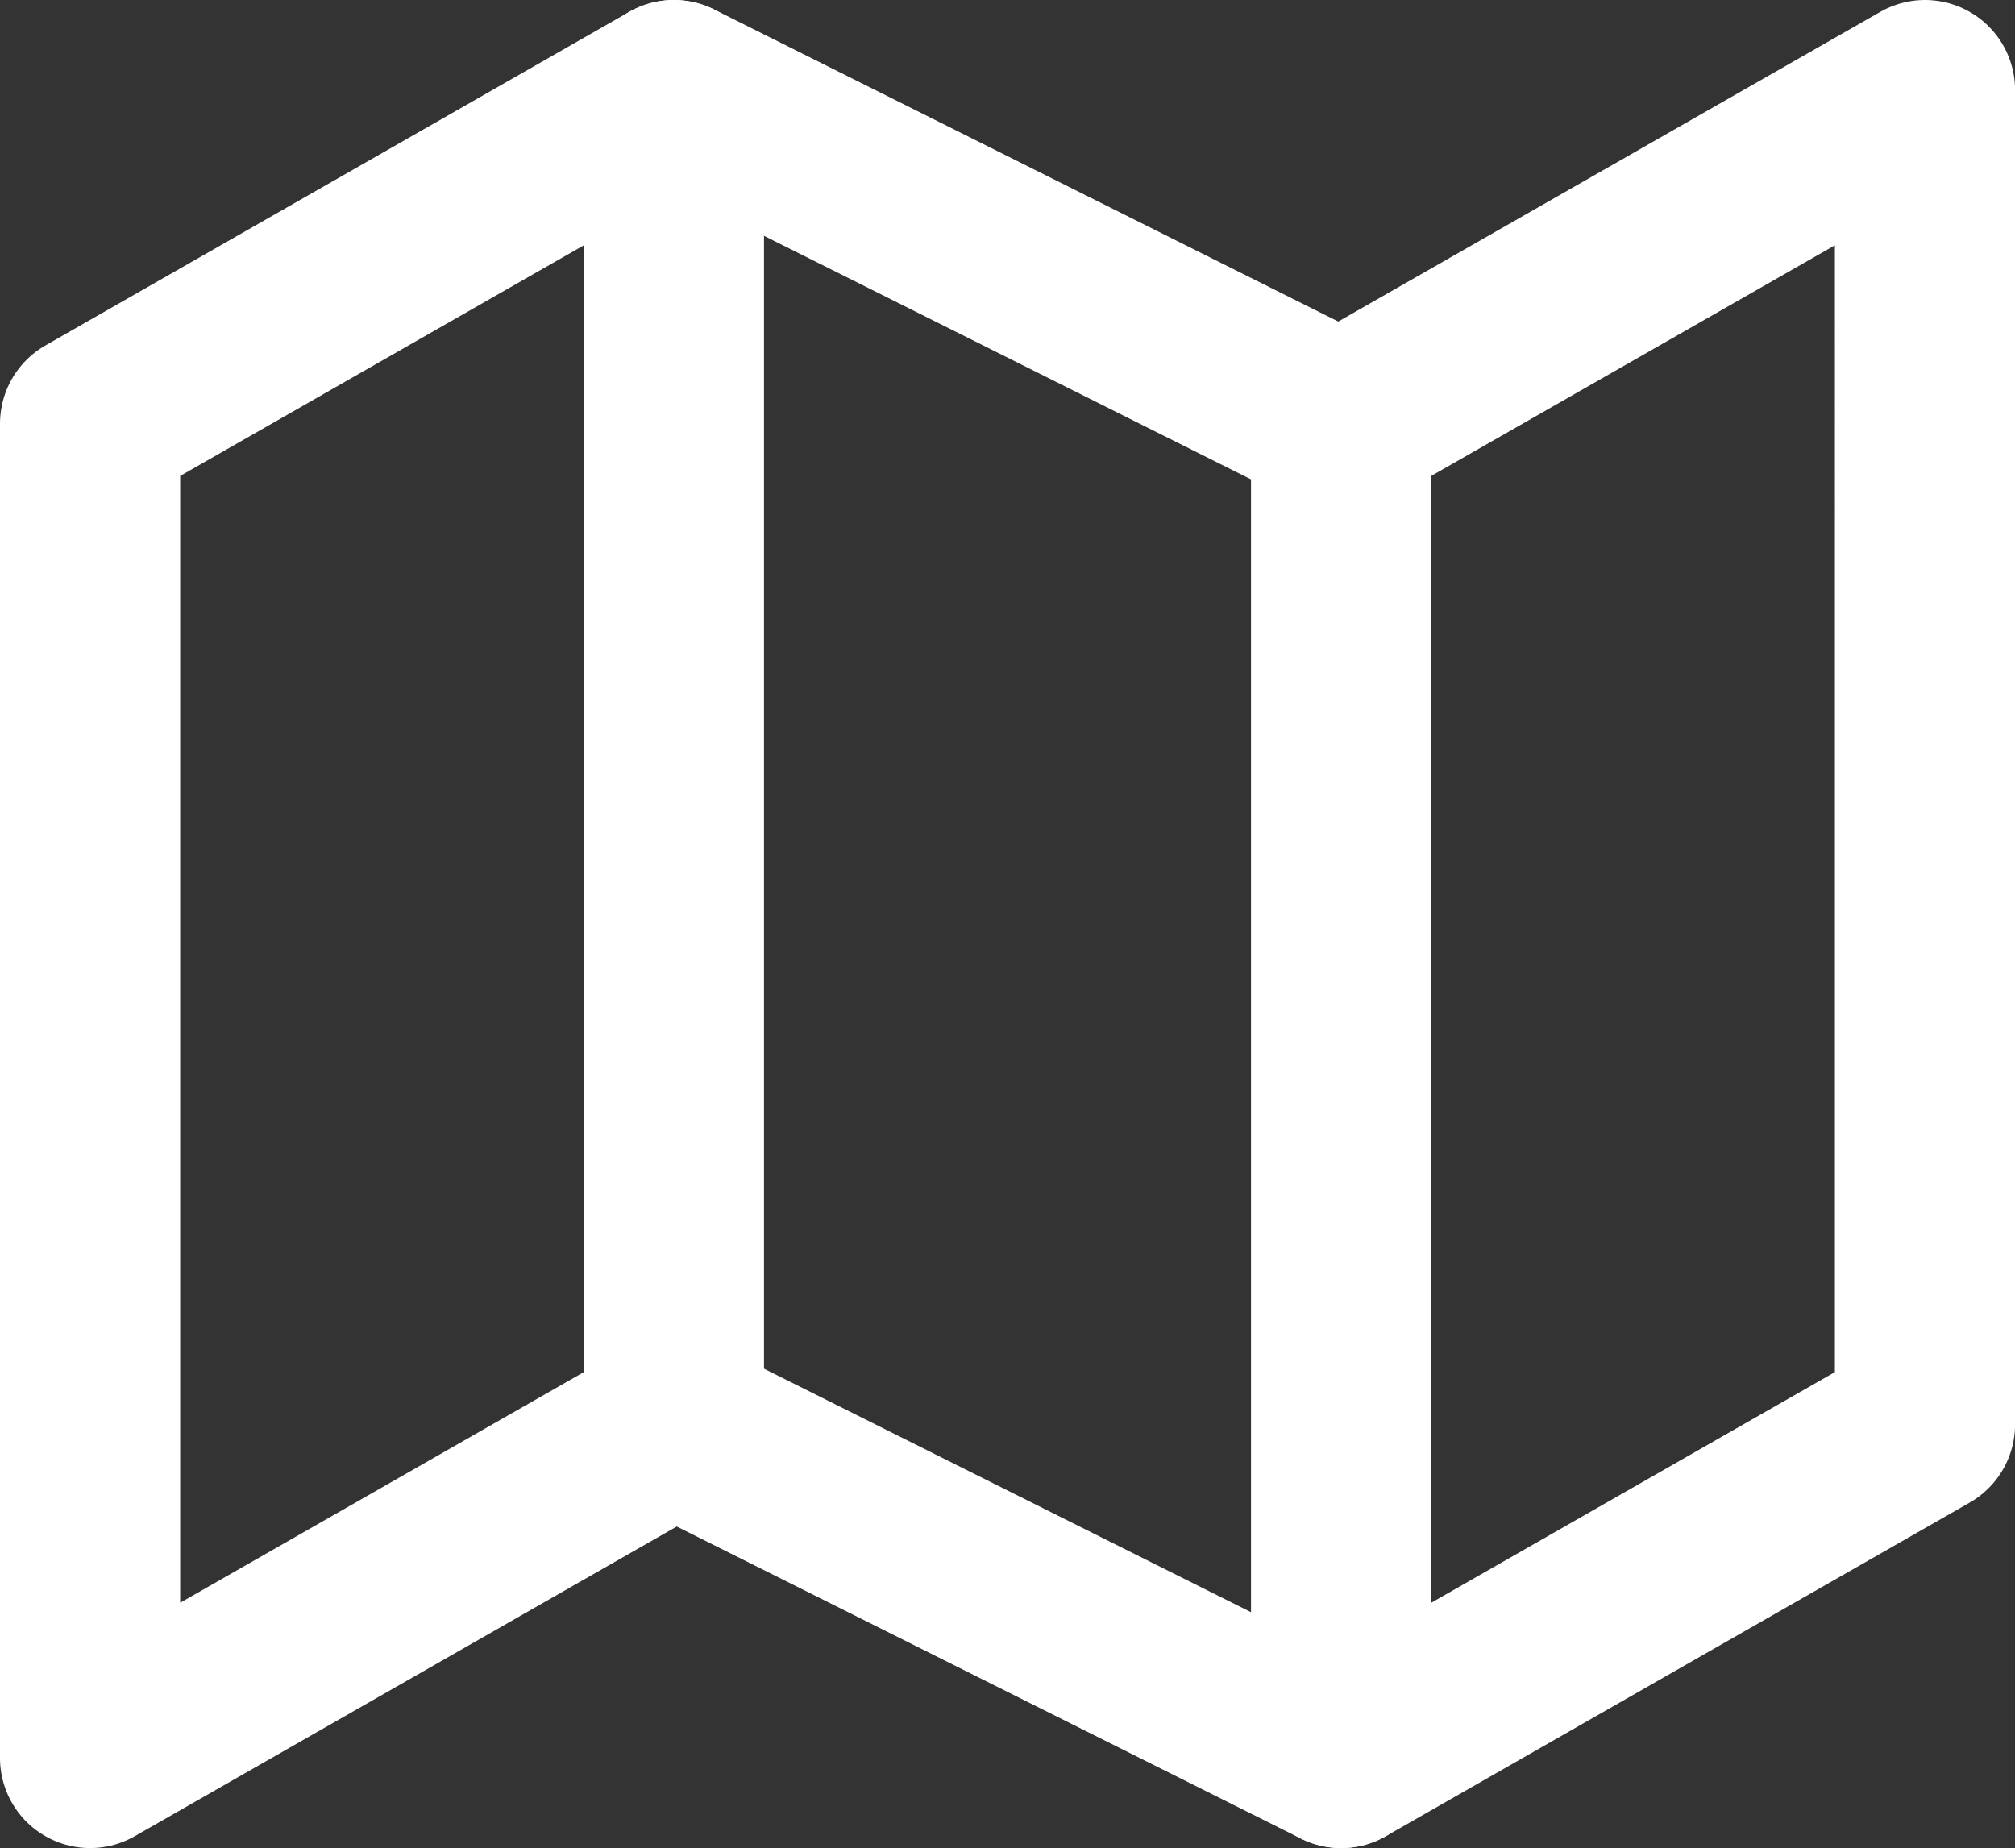 <svg xmlns="http://www.w3.org/2000/svg" width="33.551" height="30.774" viewBox="0 0 33.551 30.774">
  <rect x="0" y="0" width="33.551" height="30.774" fill="#333333" stroke="none"/>
  <defs>
    <style>
      .cls-1 {
        fill: none;
        stroke: #fff;
        stroke-linecap: round;
        stroke-linejoin: round;
        stroke-width: 3px;
      }
    </style>
  </defs>
  <g id="Icon_feather-map" data-name="Icon feather-map" transform="translate(1.5 1.5)">
    <path id="Caminho_1" data-name="Caminho 1" class="cls-1" d="M1.5,8.555V30.774l9.721-5.555,11.11,5.555,9.721-5.555V3L22.33,8.555,11.221,3Z" transform="translate(-1.5 -3)"/>
    <path id="Caminho_2" data-name="Caminho 2" class="cls-1" d="M12,3V25.219" transform="translate(-2.279 -3)"/>
    <path id="Caminho_3" data-name="Caminho 3" class="cls-1" d="M24,9V31.219" transform="translate(-3.17 -3.445)"/>
  </g>
</svg>

